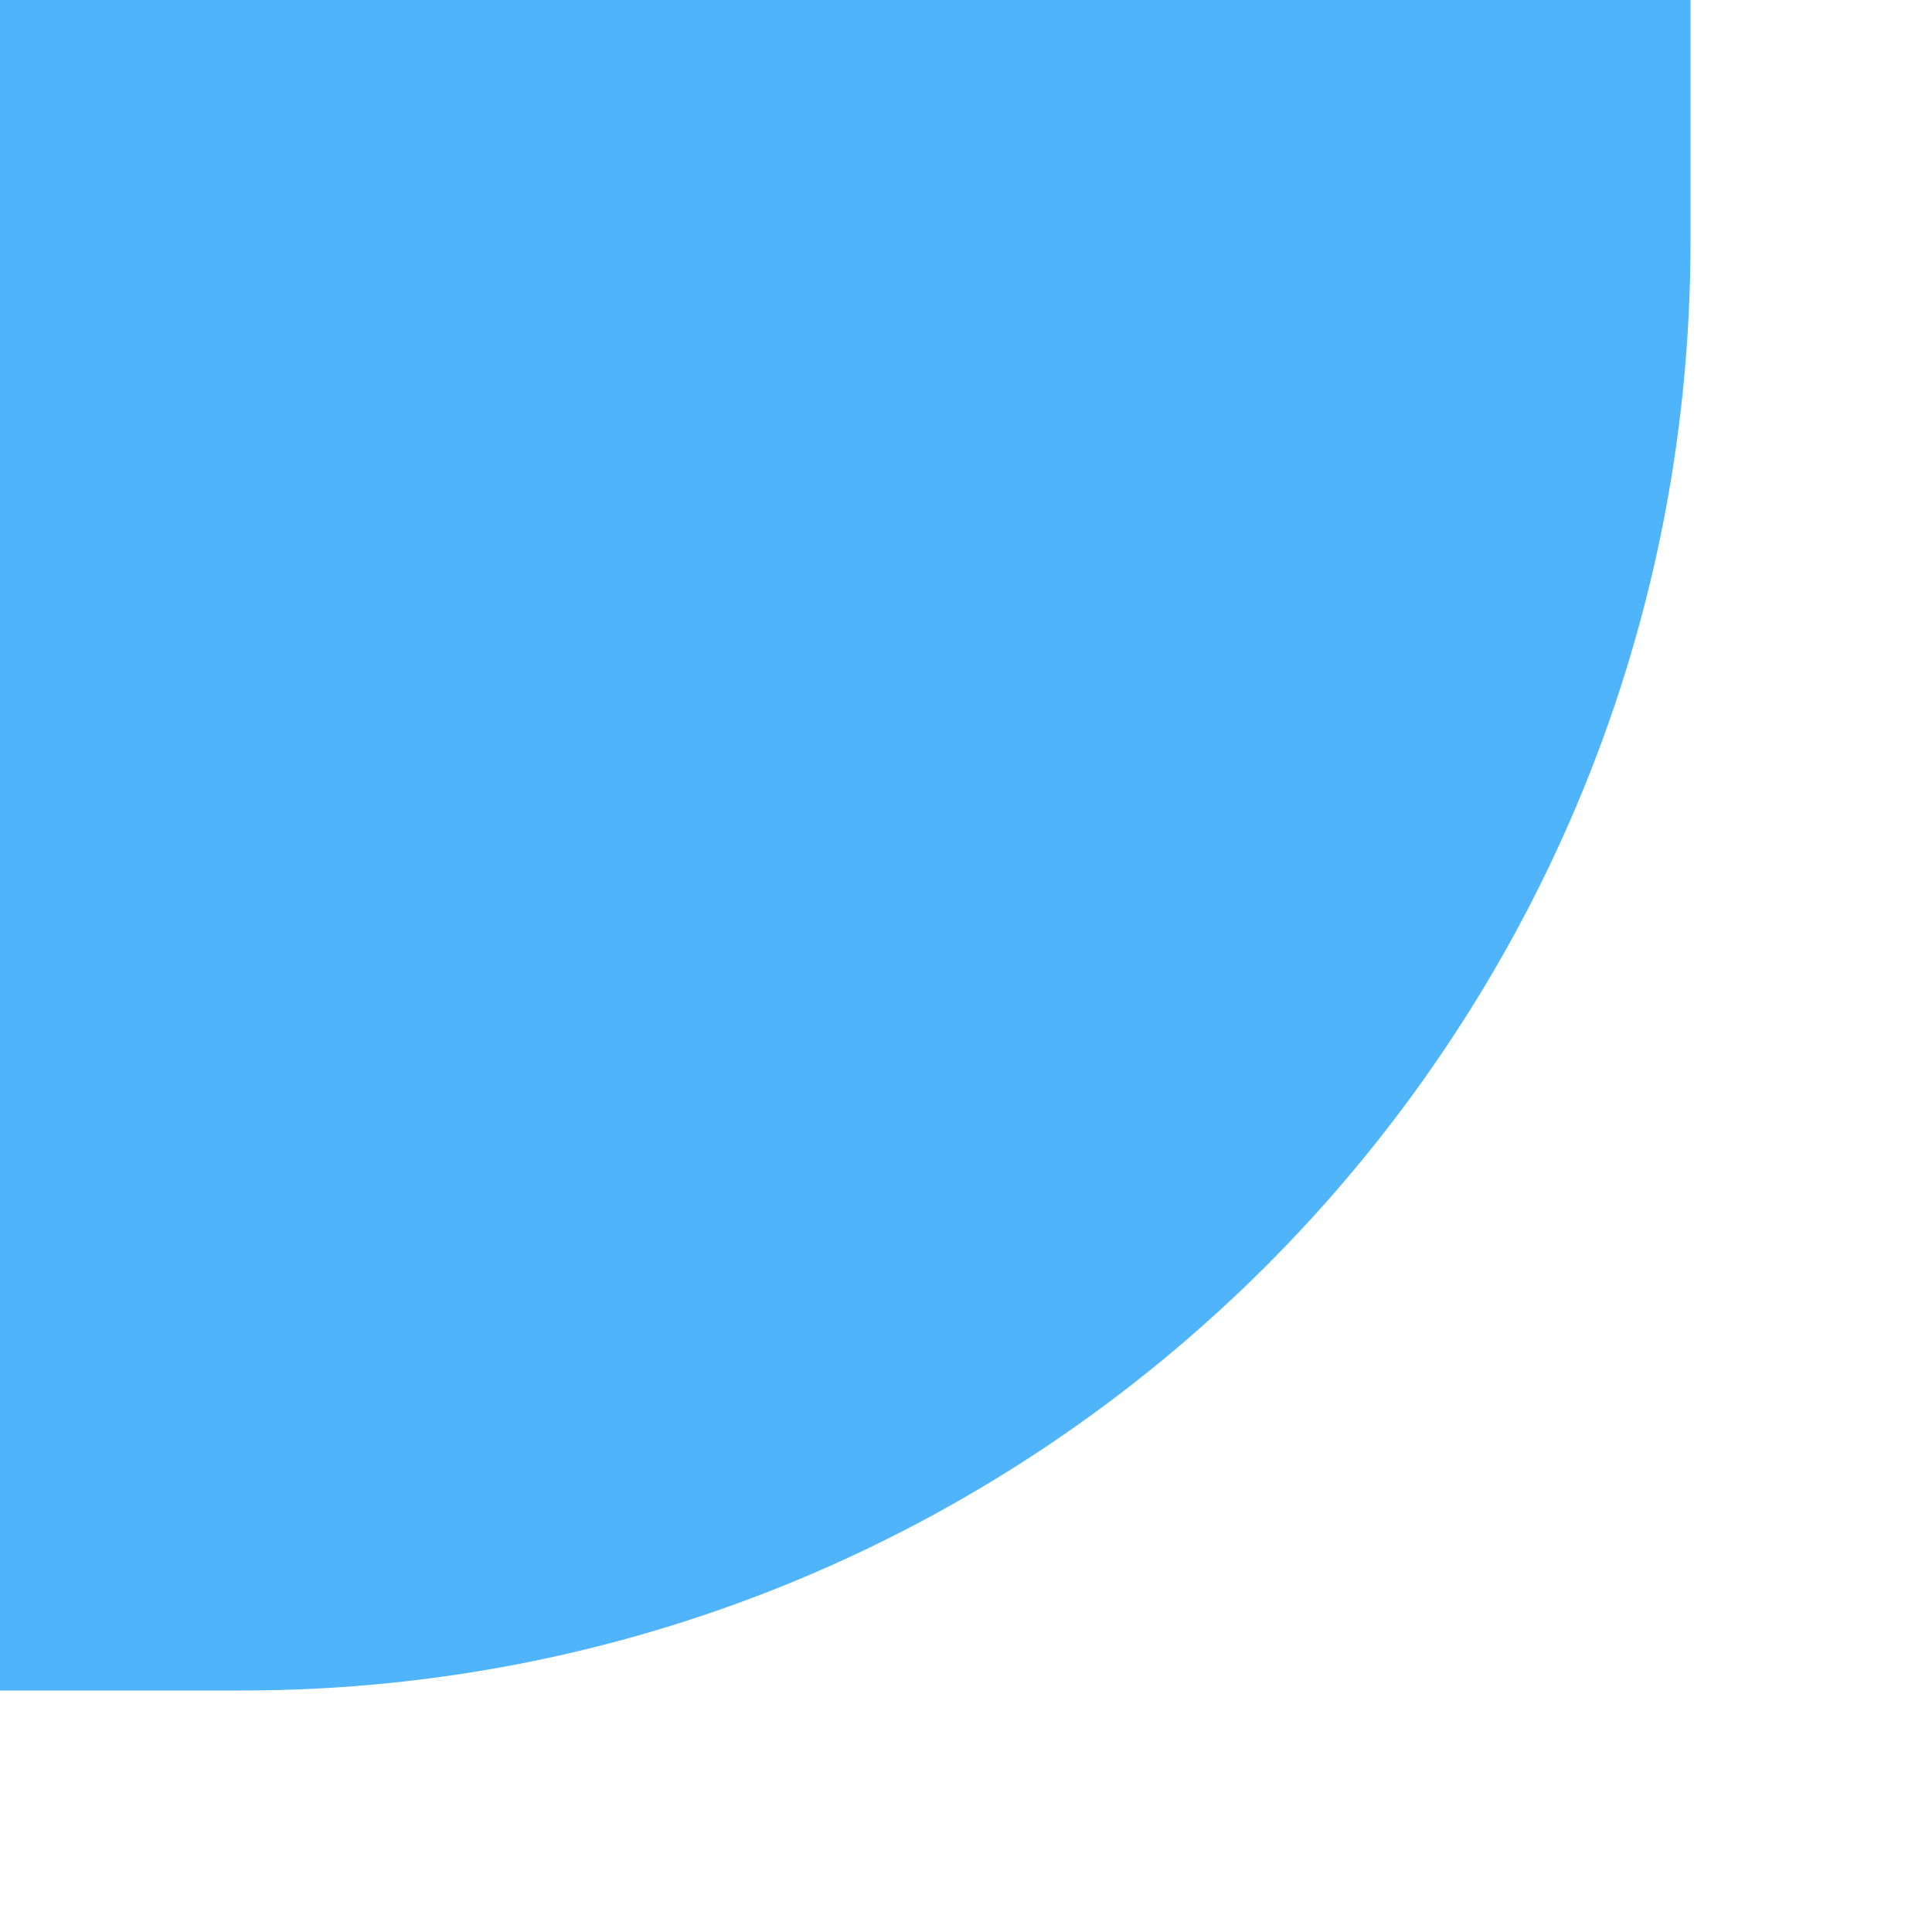 <?xml version="1.0" encoding="UTF-8"?>
<svg xmlns="http://www.w3.org/2000/svg" xmlns:xlink="http://www.w3.org/1999/xlink" baseProfile="tiny" contentScriptType="text/ecmascript" contentStyleType="text/css" height="8px" preserveAspectRatio="xMidYMid meet" version="1.1" viewBox="0 0 8 8" width="8px" x="0px" y="0px" zoomAndPan="magnify">
<rect fill="none" height="8" width="8"/>
<path d="M 0.0 0.0 L 7.0 0.0 L 7.0 1.0 C 7.0 4.314 4.312 7.0 1.0 7.0 L 0.0 7.0 L 0.0 0.0 z " fill="url(#SVGID_1_)"/>
<defs>
<linearGradient gradientTransform="matrix(-1 0 0 -1 295.481 -403.019)" gradientUnits="userSpaceOnUse" id="SVGID_1_" x1="291.981" x2="291.981" xlink:actuate="onLoad" xlink:show="other" xlink:type="simple" y1="-368.97" y2="-404.325">
<stop offset="0" stop-color="#50b4fb"/>
<stop offset="1" stop-color="#50b4fb"/>
</linearGradient>
</defs>
</svg>
